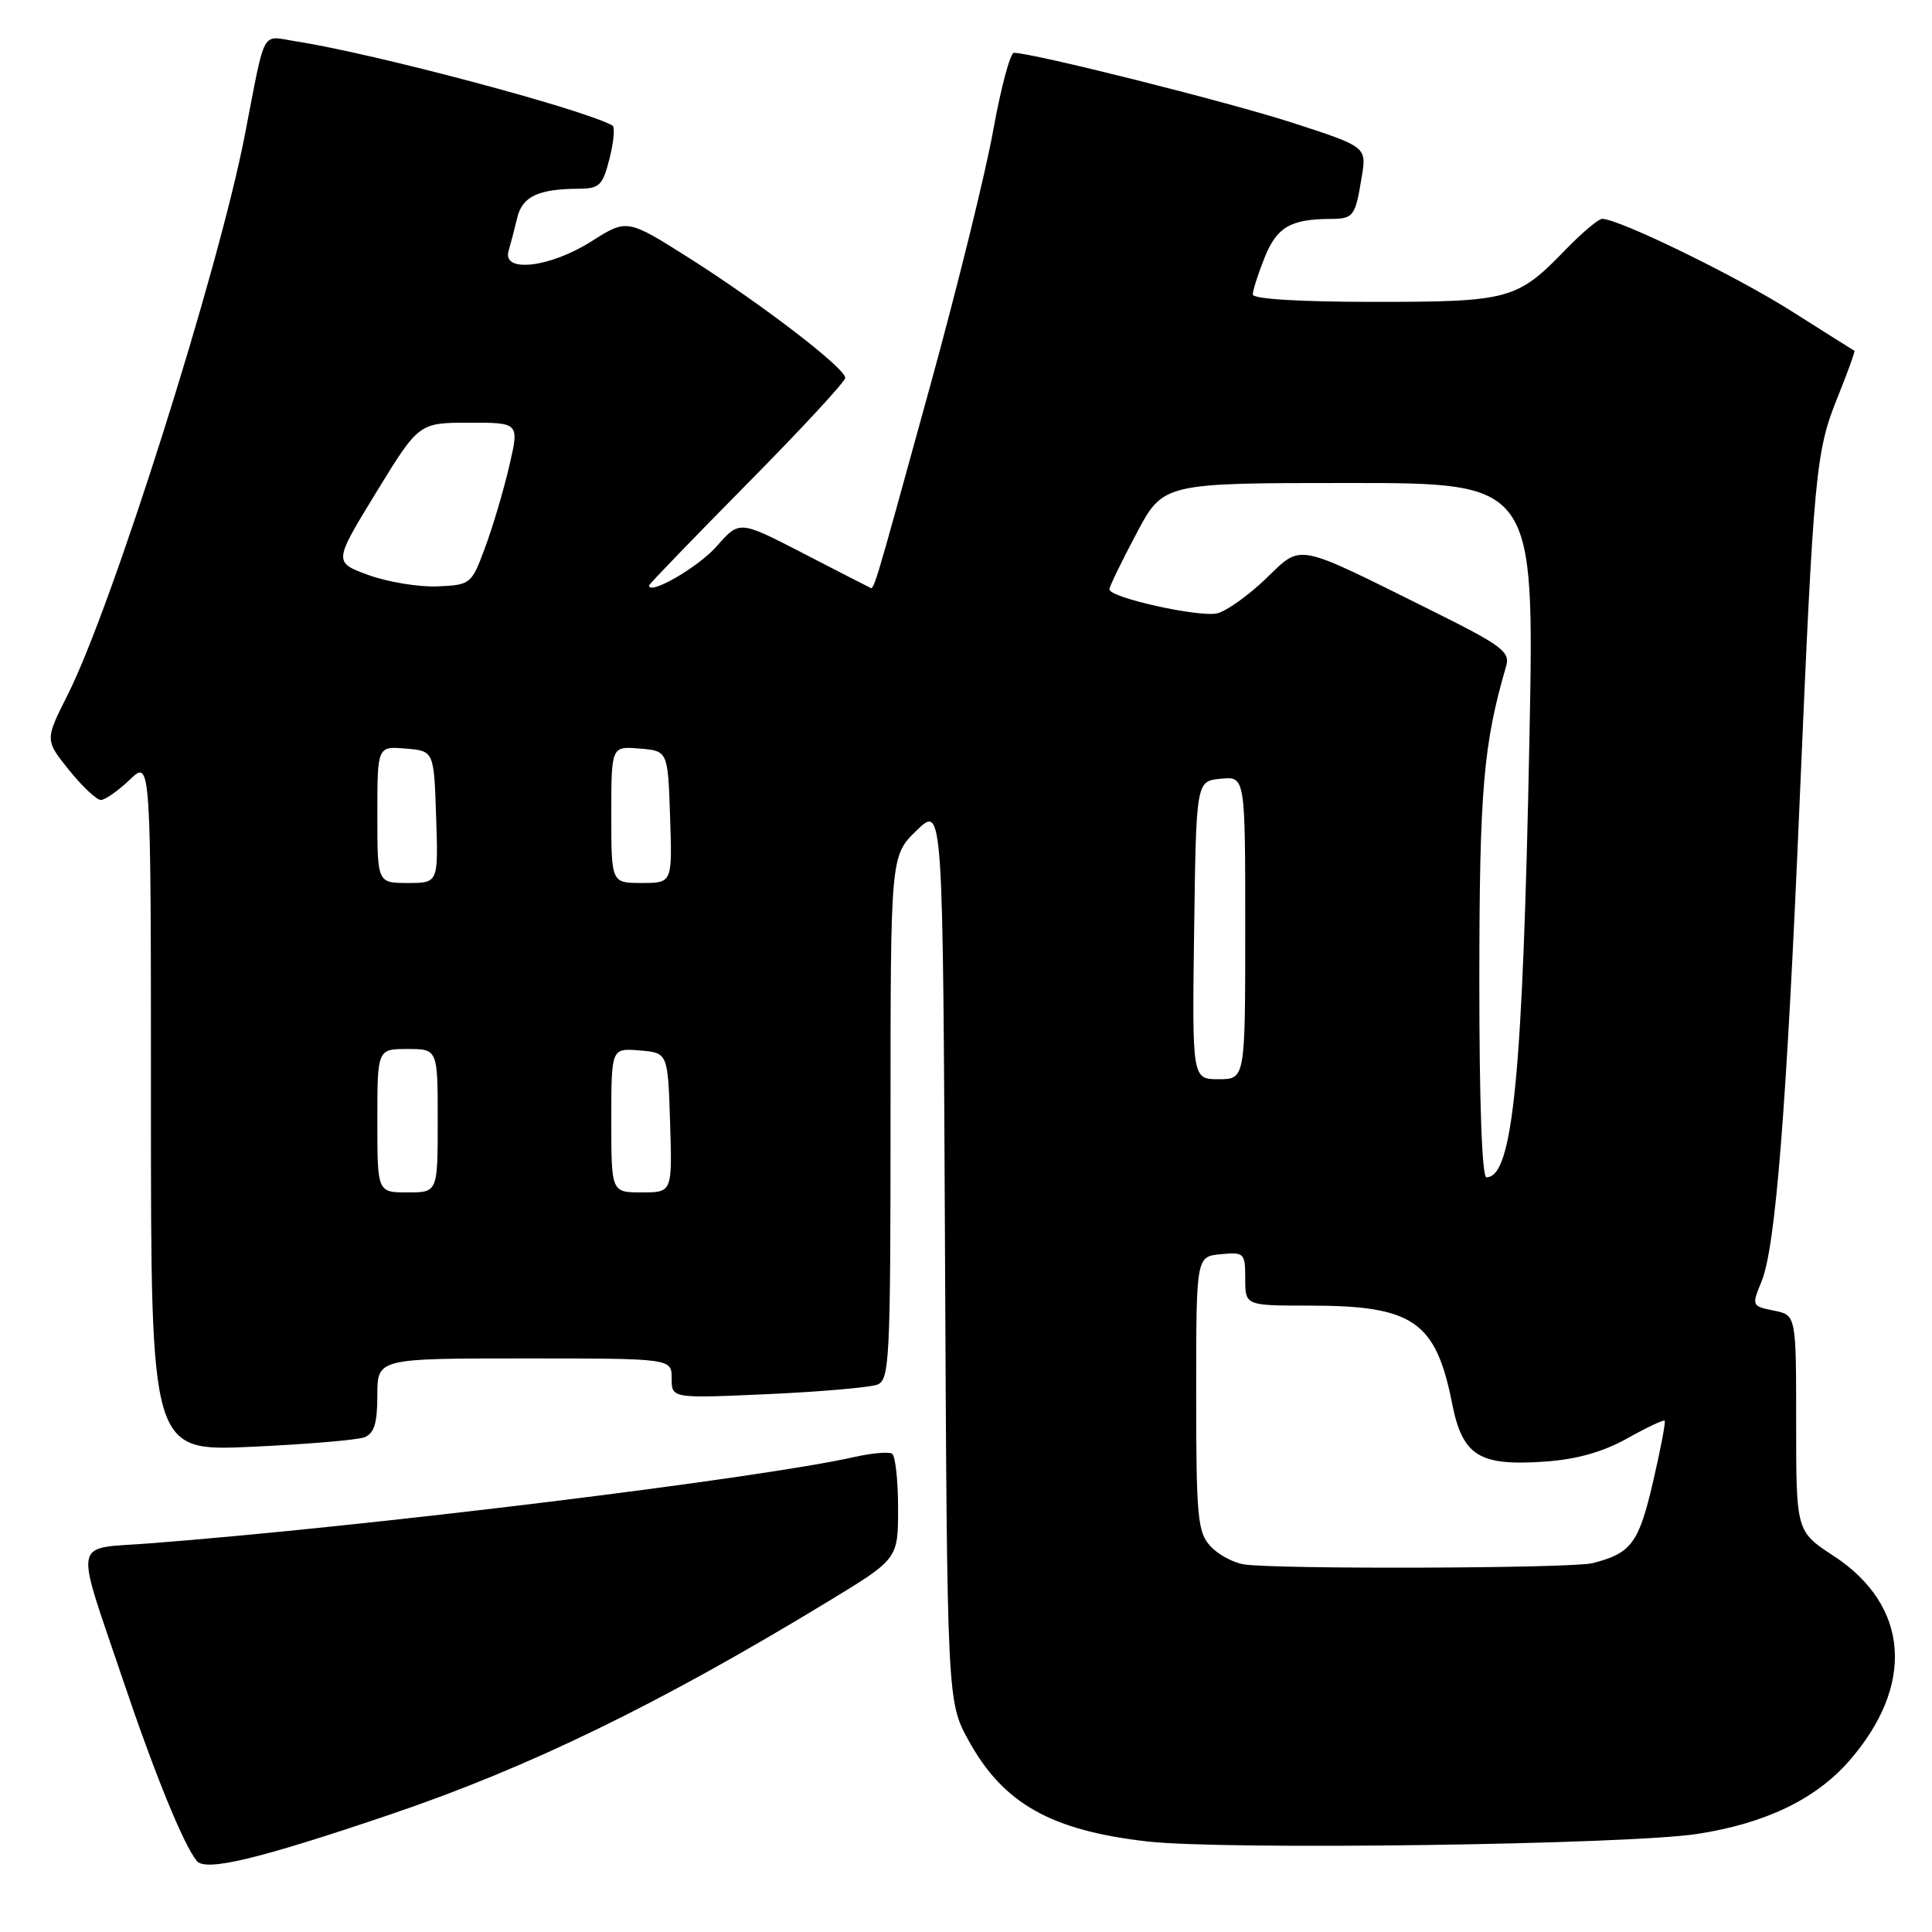 <?xml version="1.0" encoding="UTF-8" standalone="no"?>
<!DOCTYPE svg PUBLIC "-//W3C//DTD SVG 1.1//EN" "http://www.w3.org/Graphics/SVG/1.1/DTD/svg11.dtd" >
<svg xmlns="http://www.w3.org/2000/svg" xmlns:xlink="http://www.w3.org/1999/xlink" version="1.1" viewBox="0 0 256 256">
 <g >
 <path fill="currentColor"
d=" M 51.88 240.37 C 70.17 234.16 87.41 225.77 109.75 212.19 C 119.00 206.57 119.00 206.57 119.00 199.85 C 119.00 196.15 118.64 192.89 118.20 192.62 C 117.75 192.35 115.55 192.54 113.31 193.04 C 100.42 195.94 48.44 202.31 19.75 204.51 C 9.49 205.30 9.84 203.48 16.26 222.50 C 20.50 235.09 24.34 244.49 26.08 246.59 C 27.27 248.03 34.39 246.31 51.88 240.37 Z  M 224.94 243.00 C 233.91 241.61 240.55 238.42 244.97 233.39 C 253.79 223.34 253.02 212.76 243.00 206.19 C 238.00 202.92 238.00 202.92 238.00 188.59 C 238.00 174.25 238.00 174.25 235.04 173.66 C 232.12 173.07 232.09 173.02 233.42 169.78 C 235.27 165.30 236.73 146.85 238.47 106.00 C 240.34 62.47 240.58 59.83 243.52 52.57 C 244.84 49.29 245.83 46.55 245.72 46.48 C 245.60 46.42 241.82 44.04 237.32 41.19 C 229.92 36.51 214.50 29.00 212.29 29.00 C 211.80 29.00 209.63 30.84 207.45 33.08 C 201.02 39.72 200.01 40.00 182.05 40.00 C 172.24 40.00 166.00 39.62 166.00 39.02 C 166.00 38.48 166.71 36.28 167.57 34.12 C 169.17 30.12 170.99 29.04 176.19 29.01 C 179.36 29.00 179.57 28.73 180.43 23.48 C 181.10 19.46 181.10 19.46 171.30 16.28 C 162.75 13.51 136.83 7.00 134.35 7.00 C 133.86 7.00 132.63 11.61 131.61 17.25 C 130.60 22.89 126.85 38.07 123.29 51.00 C 115.31 79.96 115.87 78.14 115.12 77.78 C 114.78 77.62 110.78 75.57 106.24 73.22 C 97.97 68.96 97.97 68.96 94.96 72.39 C 92.55 75.14 86.00 78.93 86.00 77.58 C 86.00 77.41 91.85 71.35 99.00 64.11 C 106.15 56.88 112.00 50.56 112.00 50.07 C 112.00 48.78 100.89 40.26 91.30 34.18 C 83.09 28.99 83.09 28.99 78.35 31.99 C 72.86 35.47 66.51 36.20 67.39 33.25 C 67.67 32.29 68.19 30.31 68.54 28.84 C 69.21 26.04 71.32 25.04 76.63 25.01 C 79.44 25.00 79.86 24.59 80.77 20.99 C 81.33 18.79 81.50 16.83 81.15 16.63 C 77.25 14.45 49.52 7.08 39.29 5.49 C 34.51 4.75 35.26 3.39 32.43 17.95 C 28.93 35.96 14.87 80.36 8.98 92.04 C 5.95 98.05 5.95 98.05 9.14 102.03 C 10.90 104.21 12.80 106.00 13.36 106.00 C 13.93 106.00 15.65 104.79 17.20 103.31 C 20.00 100.63 20.00 100.63 20.00 146.47 C 20.00 192.31 20.00 192.31 33.28 191.71 C 40.58 191.38 47.33 190.81 48.28 190.45 C 49.58 189.95 50.00 188.60 50.00 184.89 C 50.00 180.00 50.00 180.00 69.50 180.00 C 89.00 180.00 89.00 180.00 89.00 182.65 C 89.00 185.30 89.00 185.30 101.75 184.73 C 108.76 184.41 115.29 183.84 116.25 183.47 C 117.87 182.84 118.00 180.21 118.00 148.09 C 118.00 113.39 118.00 113.39 121.47 110.03 C 124.94 106.67 124.94 106.67 125.22 166.08 C 125.50 225.50 125.50 225.50 128.39 230.71 C 132.98 239.00 139.27 242.54 152.00 244.00 C 162.20 245.17 215.72 244.43 224.94 243.00 Z  M 164.85 207.29 C 163.40 207.07 161.37 205.97 160.35 204.84 C 158.69 203.01 158.50 200.92 158.50 184.65 C 158.50 166.50 158.50 166.50 161.75 166.19 C 164.87 165.89 165.00 166.02 165.00 169.44 C 165.00 173.00 165.00 173.00 173.53 173.00 C 187.25 173.00 190.25 175.06 192.41 185.96 C 193.79 192.91 195.97 194.28 204.69 193.67 C 208.90 193.38 212.38 192.40 215.59 190.61 C 218.18 189.16 220.43 188.09 220.58 188.25 C 220.73 188.40 220.03 192.08 219.02 196.42 C 217.14 204.50 216.14 205.83 211.00 207.13 C 208.28 207.82 169.16 207.96 164.85 207.29 Z  M 50.00 148.50 C 50.00 139.00 50.00 139.00 54.00 139.00 C 58.00 139.00 58.00 139.00 58.00 148.50 C 58.00 158.00 58.00 158.00 54.00 158.00 C 50.00 158.00 50.00 158.00 50.00 148.50 Z  M 81.00 148.44 C 81.00 138.88 81.00 138.88 84.75 139.19 C 88.50 139.50 88.50 139.50 88.79 148.75 C 89.08 158.00 89.08 158.00 85.04 158.00 C 81.00 158.00 81.00 158.00 81.00 148.44 Z  M 196.02 129.75 C 196.03 104.71 196.56 98.59 199.56 88.31 C 200.14 86.34 199.09 85.57 189.35 80.73 C 171.36 71.80 172.58 72.03 167.69 76.72 C 165.38 78.93 162.50 80.98 161.29 81.27 C 158.91 81.83 147.00 79.19 147.00 78.09 C 147.00 77.73 148.61 74.41 150.57 70.72 C 154.13 64.00 154.13 64.00 178.73 64.00 C 203.32 64.00 203.32 64.00 202.66 97.75 C 201.78 142.64 200.47 156.00 196.96 156.00 C 196.37 156.00 196.01 145.96 196.02 129.75 Z  M 158.23 123.25 C 158.50 103.50 158.50 103.50 161.75 103.19 C 165.00 102.87 165.00 102.87 165.00 122.94 C 165.00 143.00 165.00 143.00 161.48 143.00 C 157.96 143.00 157.96 143.00 158.23 123.25 Z  M 50.00 107.94 C 50.00 98.88 50.00 98.88 53.75 99.19 C 57.50 99.50 57.50 99.50 57.79 108.25 C 58.08 117.00 58.08 117.00 54.04 117.00 C 50.00 117.00 50.00 117.00 50.00 107.94 Z  M 81.00 107.94 C 81.00 98.88 81.00 98.88 84.75 99.19 C 88.50 99.50 88.50 99.50 88.79 108.25 C 89.08 117.00 89.08 117.00 85.04 117.00 C 81.00 117.00 81.00 117.00 81.00 107.94 Z  M 48.84 76.20 C 44.19 74.50 44.19 74.50 49.84 65.26 C 55.50 56.02 55.50 56.02 62.16 56.01 C 68.82 56.00 68.82 56.00 67.47 61.79 C 66.73 64.97 65.30 69.81 64.28 72.54 C 62.48 77.42 62.37 77.50 57.97 77.70 C 55.51 77.80 51.40 77.13 48.84 76.20 Z "/>
</g>
</svg>